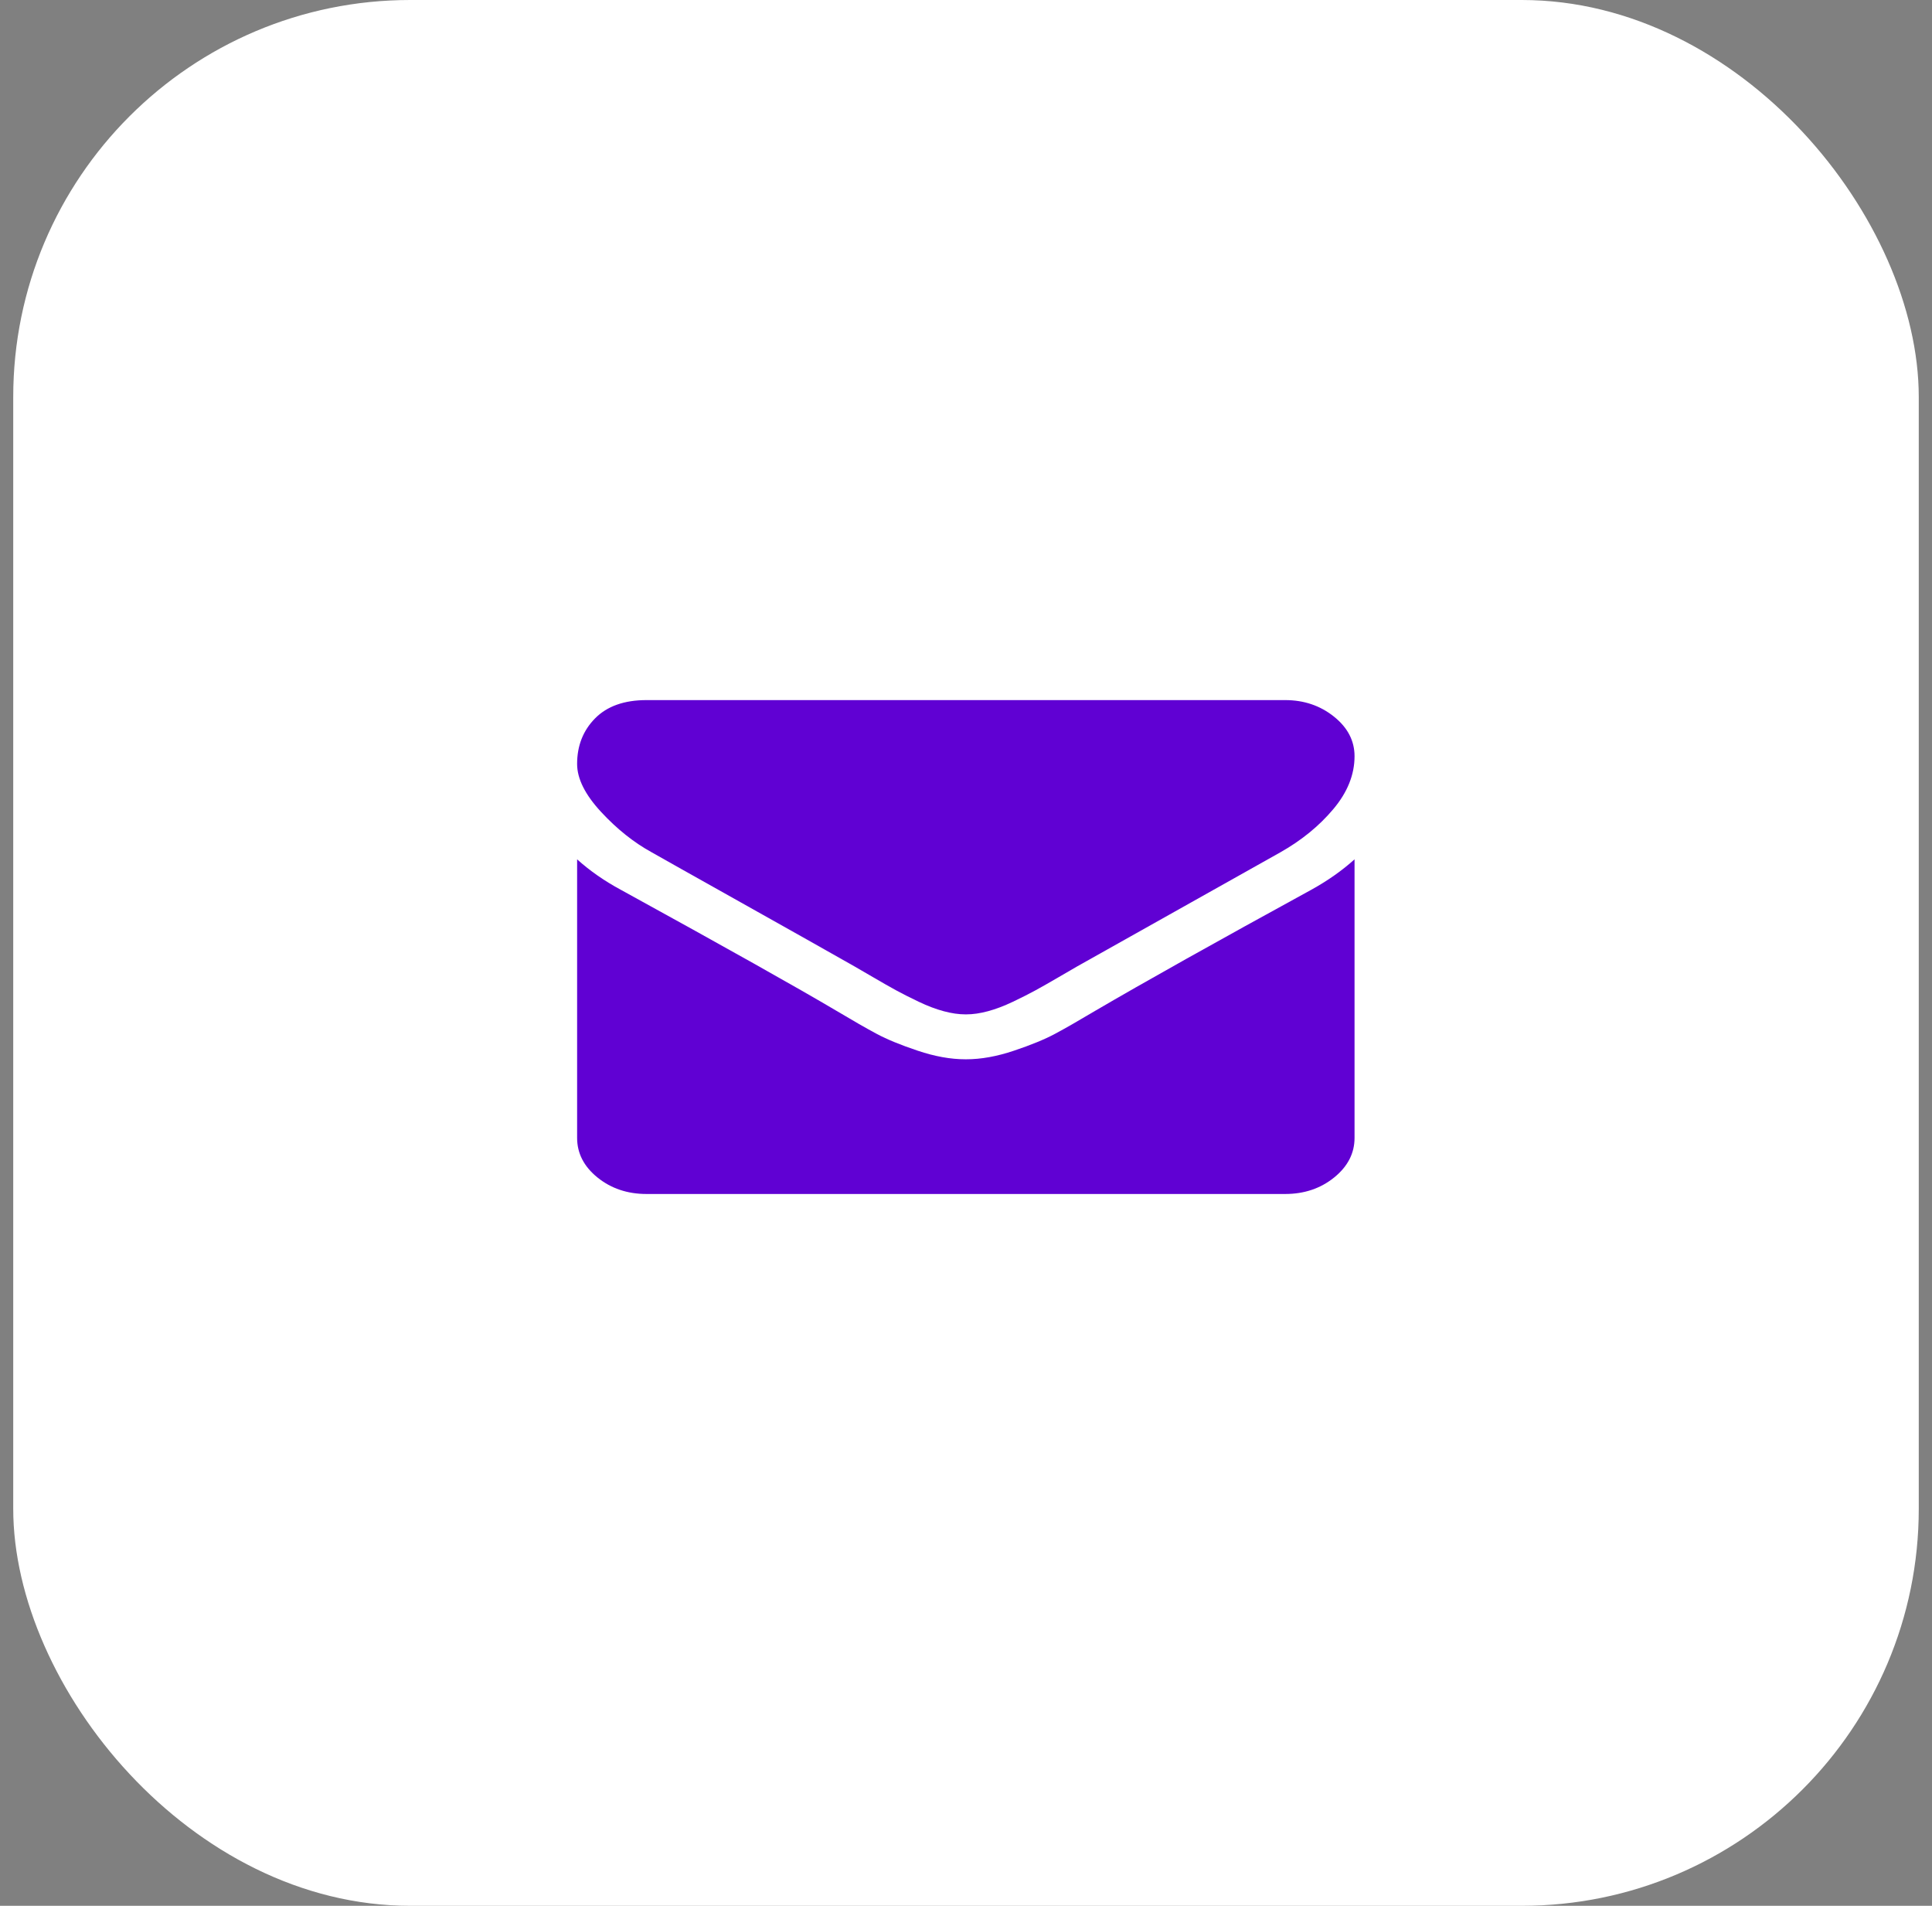 <svg width="73" height="72" viewBox="0 0 73 72" fill="none" xmlns="http://www.w3.org/2000/svg">
<rect x="0" y="0" width="73" height="72" fill="#808080" stroke="none"/>
<rect x="0.5" width="72" height="72" rx="15" fill="#ffffff"/>
<path d="M24.625 32.2C24.997 32.412 26.117 33.042 27.986 34.089C29.855 35.136 31.286 35.942 32.281 36.507C32.39 36.569 32.622 36.704 32.977 36.911C33.332 37.119 33.627 37.287 33.862 37.415C34.097 37.543 34.381 37.687 34.715 37.846C35.048 38.005 35.362 38.124 35.657 38.203C35.953 38.283 36.226 38.322 36.477 38.322H36.493H36.51C36.761 38.322 37.035 38.283 37.33 38.203C37.625 38.124 37.939 38.004 38.272 37.846C38.605 37.687 38.889 37.543 39.124 37.415C39.359 37.287 39.654 37.119 40.01 36.911C40.365 36.704 40.597 36.569 40.706 36.507C41.712 35.942 44.269 34.506 48.378 32.2C49.175 31.75 49.842 31.206 50.377 30.57C50.913 29.934 51.181 29.267 51.181 28.569C51.181 27.986 50.921 27.487 50.402 27.072C49.883 26.657 49.268 26.449 48.558 26.449H24.429C23.587 26.449 22.94 26.679 22.486 27.138C22.033 27.597 21.806 28.172 21.806 28.861C21.806 29.417 22.107 30.02 22.708 30.67C23.309 31.319 23.948 31.829 24.625 32.2Z" fill="#6001D3"/>
<path d="M49.541 33.618C45.957 35.579 43.236 37.103 41.378 38.19C40.755 38.561 40.25 38.851 39.862 39.058C39.474 39.266 38.958 39.478 38.313 39.694C37.668 39.911 37.068 40.019 36.51 40.019H36.493H36.477C35.92 40.019 35.319 39.911 34.674 39.694C34.029 39.478 33.513 39.266 33.125 39.058C32.737 38.851 32.232 38.561 31.609 38.19C30.133 37.316 27.418 35.791 23.462 33.618C22.839 33.283 22.287 32.898 21.806 32.465V42.987C21.806 43.571 22.063 44.07 22.576 44.485C23.09 44.9 23.708 45.108 24.429 45.108H48.558C49.279 45.108 49.897 44.9 50.41 44.485C50.924 44.069 51.181 43.571 51.181 42.987V32.465C50.711 32.889 50.164 33.274 49.541 33.618Z" fill="#6001D3"/>
</svg>
